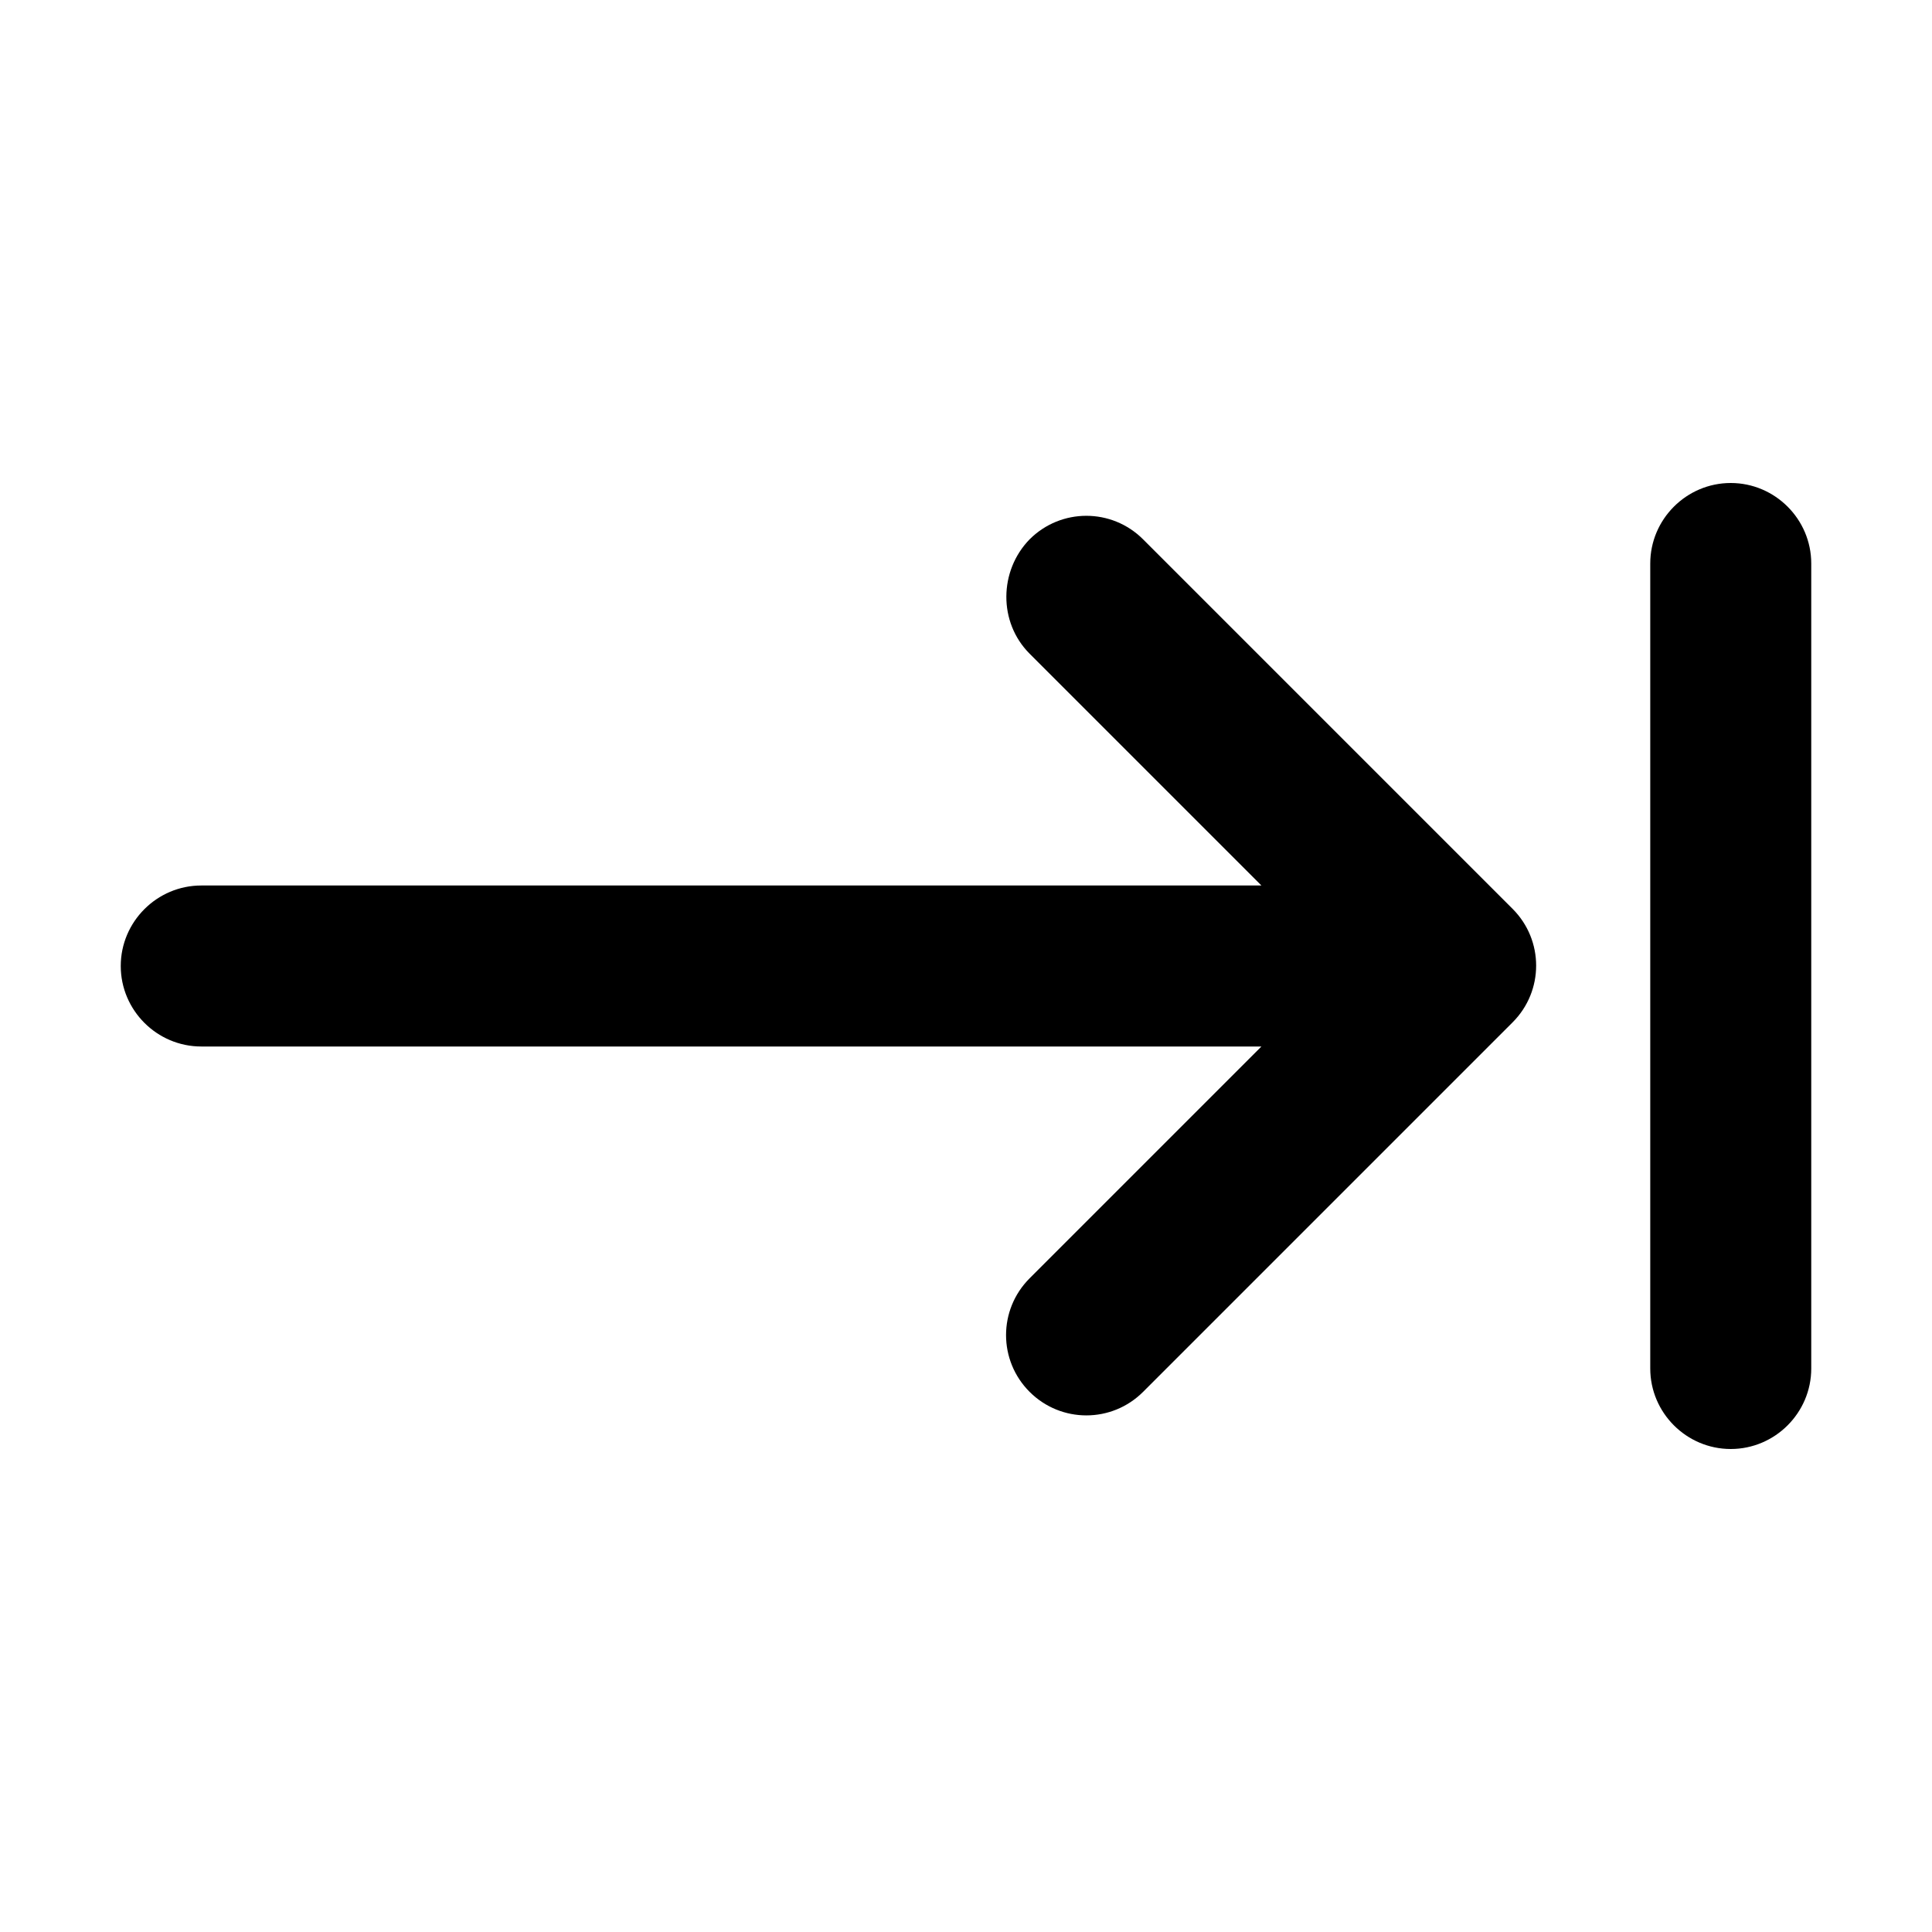<svg width="24" height="24" viewBox="0 0 24 24" fill="none" xmlns="http://www.w3.org/2000/svg">
<path d="M12.79 8.12L15.67 11H2.5C1.95 11 1.5 11.45 1.5 12C1.5 12.55 1.95 13 2.5 13H15.67L12.79 15.88C12.4 16.27 12.4 16.9 12.79 17.29C13.18 17.68 13.81 17.68 14.2 17.29L18.79 12.7C19.18 12.31 19.18 11.68 18.79 11.29L14.2 6.7C13.81 6.31 13.18 6.31 12.79 6.7C12.41 7.09 12.4 7.73 12.79 8.12ZM20.5 7V17C20.5 17.55 20.95 18 21.5 18C22.05 18 22.5 17.55 22.5 17V7C22.5 6.45 22.05 6 21.5 6C20.95 6 20.5 6.45 20.5 7Z" fill="black"/>
</svg>
